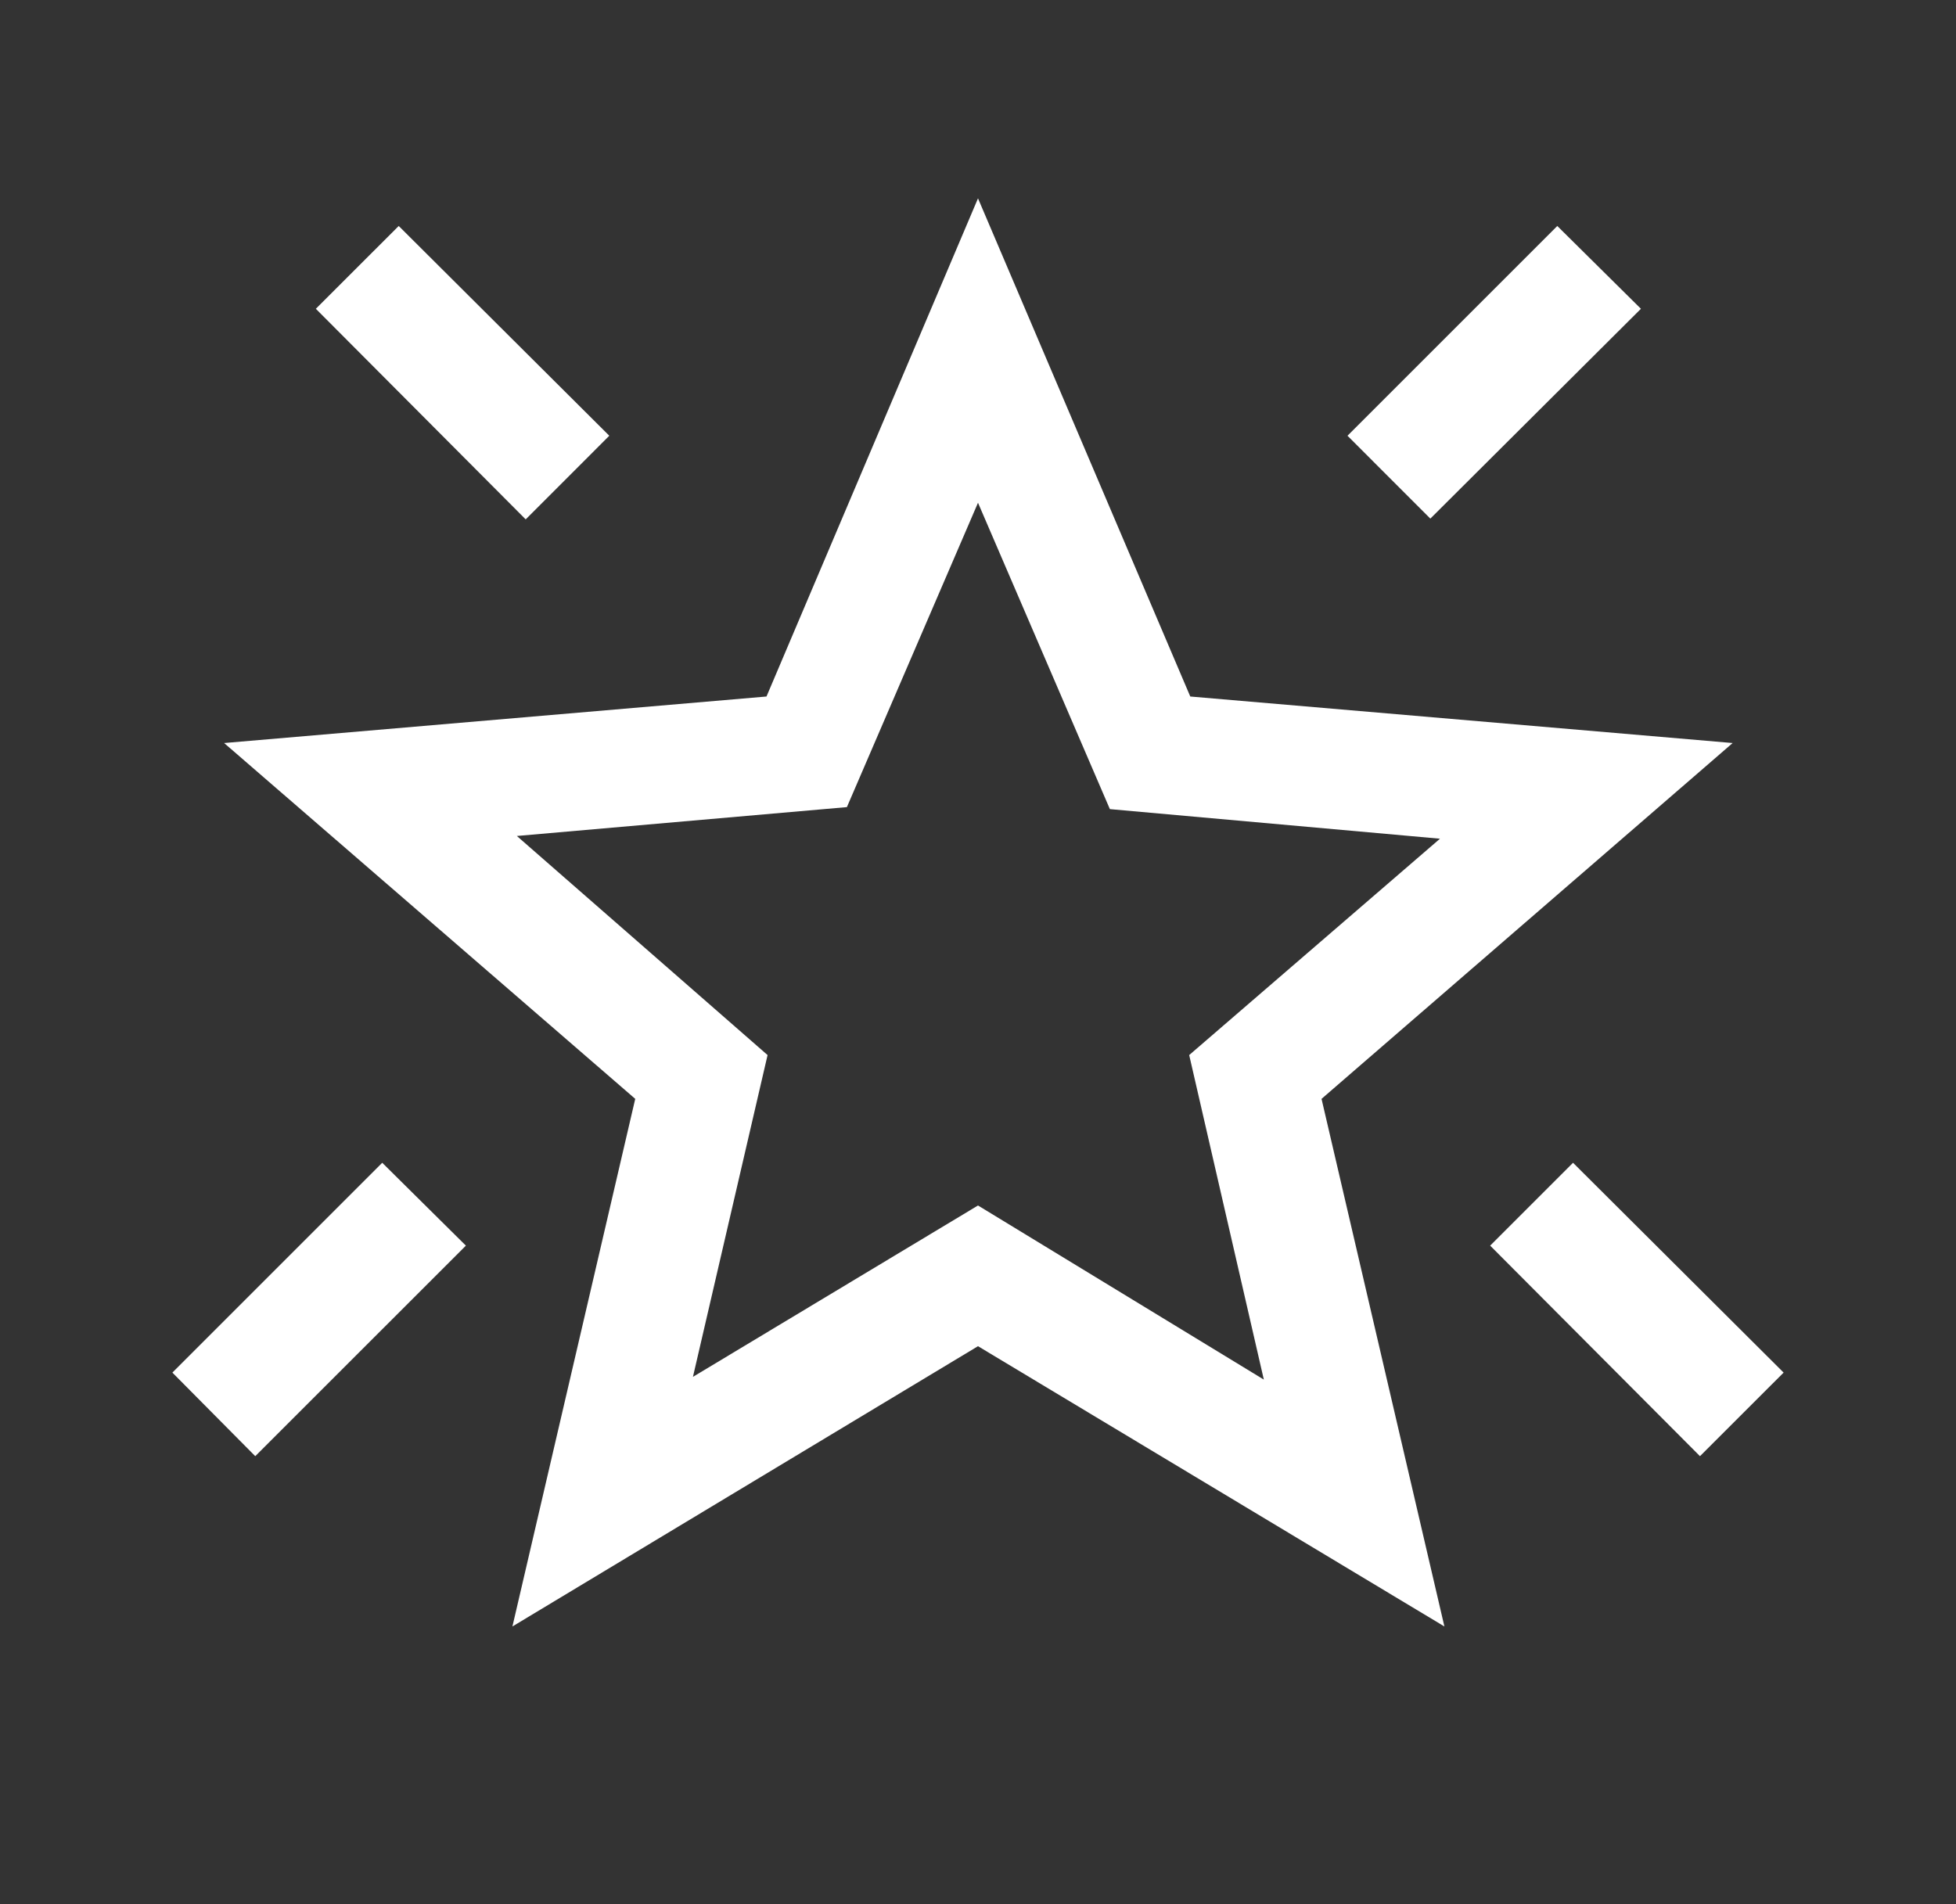<svg width="38" height="37" viewBox="0 0 38 37" fill="none" xmlns="http://www.w3.org/2000/svg">
<rect x="0" y="0" width="38" height="37" fill="#333333" stroke="none"/>
<mask id="mask0_35_352" style="mask-type:alpha" maskUnits="userSpaceOnUse" x="0" y="0" width="38" height="37">
<rect x="0.5" width="37" height="37" fill="white"/>
</mask>
<g mask="url(#mask0_35_352)">
<path d="M33.026 28.295L28.95 24.204L30.56 22.594L34.651 26.671L33.026 28.295ZM27.788 10.077L26.178 8.467L30.254 4.391L31.879 6L27.788 10.077ZM10.213 10.092L6.136 6L7.746 4.391L11.837 8.467L10.213 10.092ZM4.959 28.295L3.349 26.671L7.426 22.594L9.051 24.204L4.959 28.295ZM13.462 26.754L19 23.424L24.553 26.807L23.103 20.501L27.975 16.297L21.562 15.722L19 9.769L16.453 15.683L10.041 16.244L14.912 20.501L13.462 26.754ZM9.955 31.604L12.341 21.352L4.354 14.438L14.891 13.534L19 3.854L23.124 13.534L33.661 14.438L25.674 21.352L28.061 31.604L19 26.158L9.955 31.604Z" fill="white"/>
</g>
</svg>
